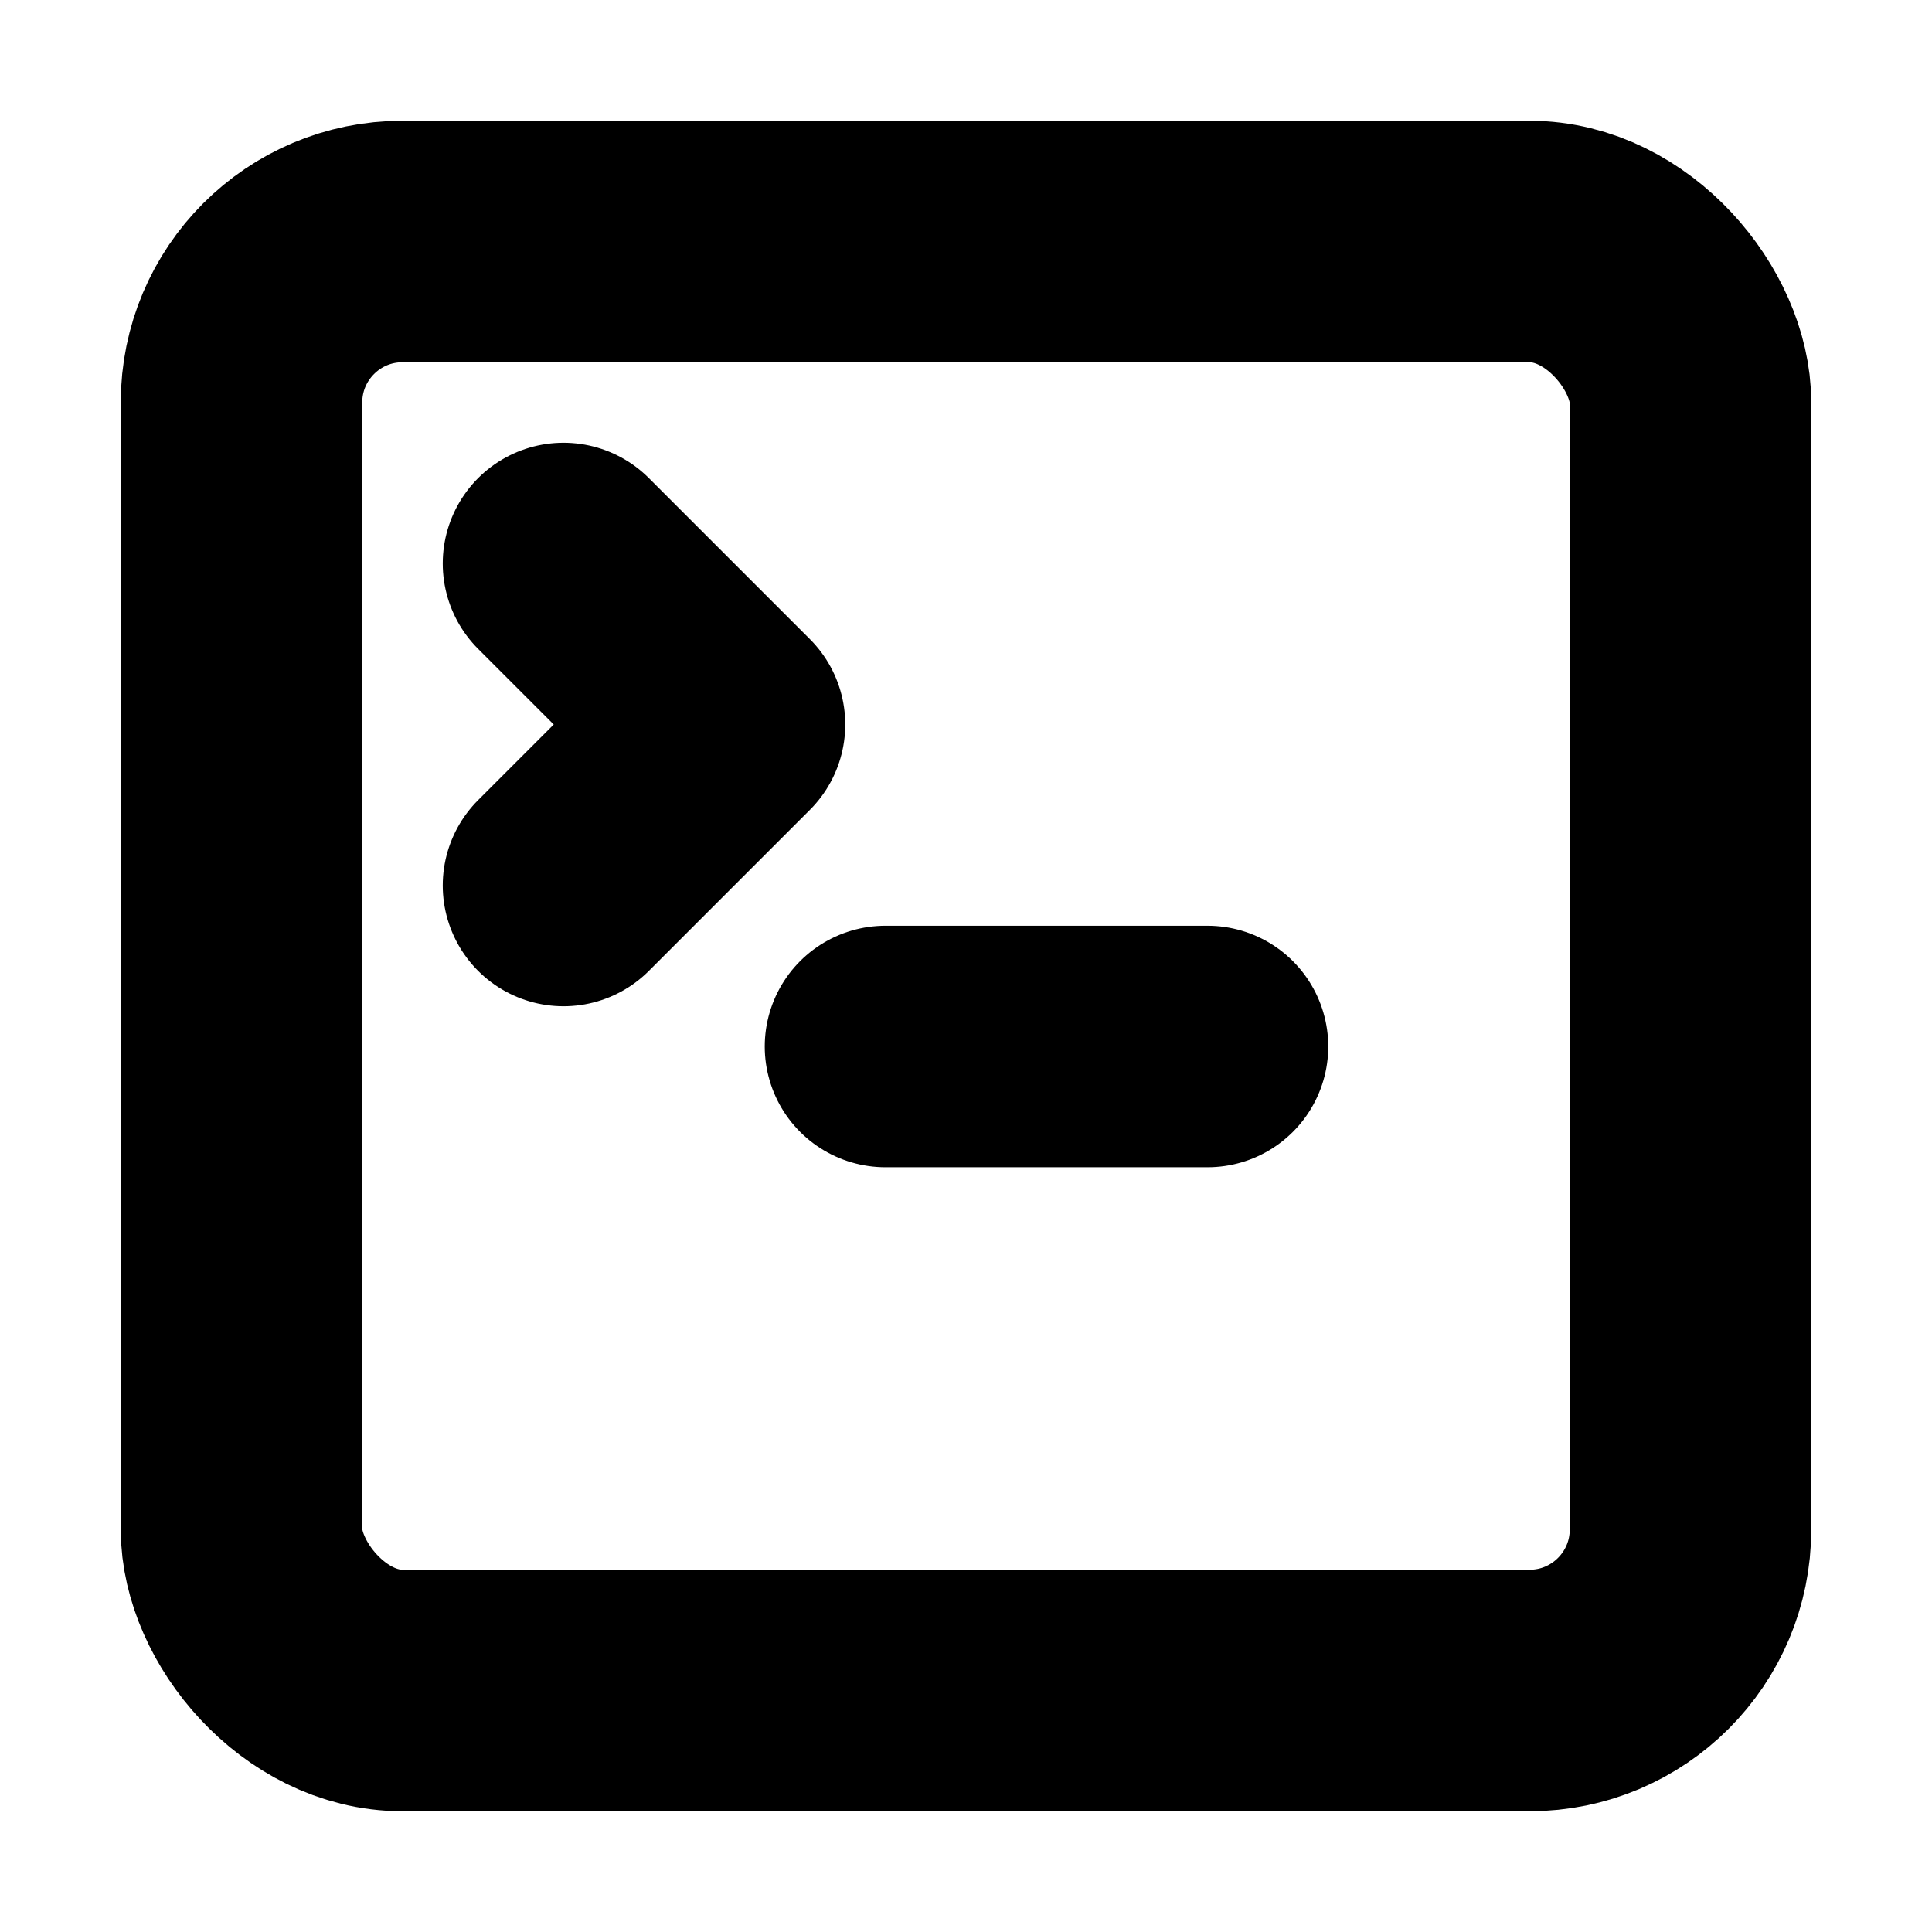 <?xml version="1.0"?>
<svg xmlns="http://www.w3.org/2000/svg" width="24" height="24" viewBox="0 0 24 24" fill="none" stroke="currentColor" stroke-width="3.000" stroke-linecap="round" stroke-linejoin="round">
  <path d="m7 11 2-2-2-2"/>
  <path d="M11 13h4"/>
  <rect width="18" height="18" x="3" y="3" rx="2" ry="2"/>
</svg>
